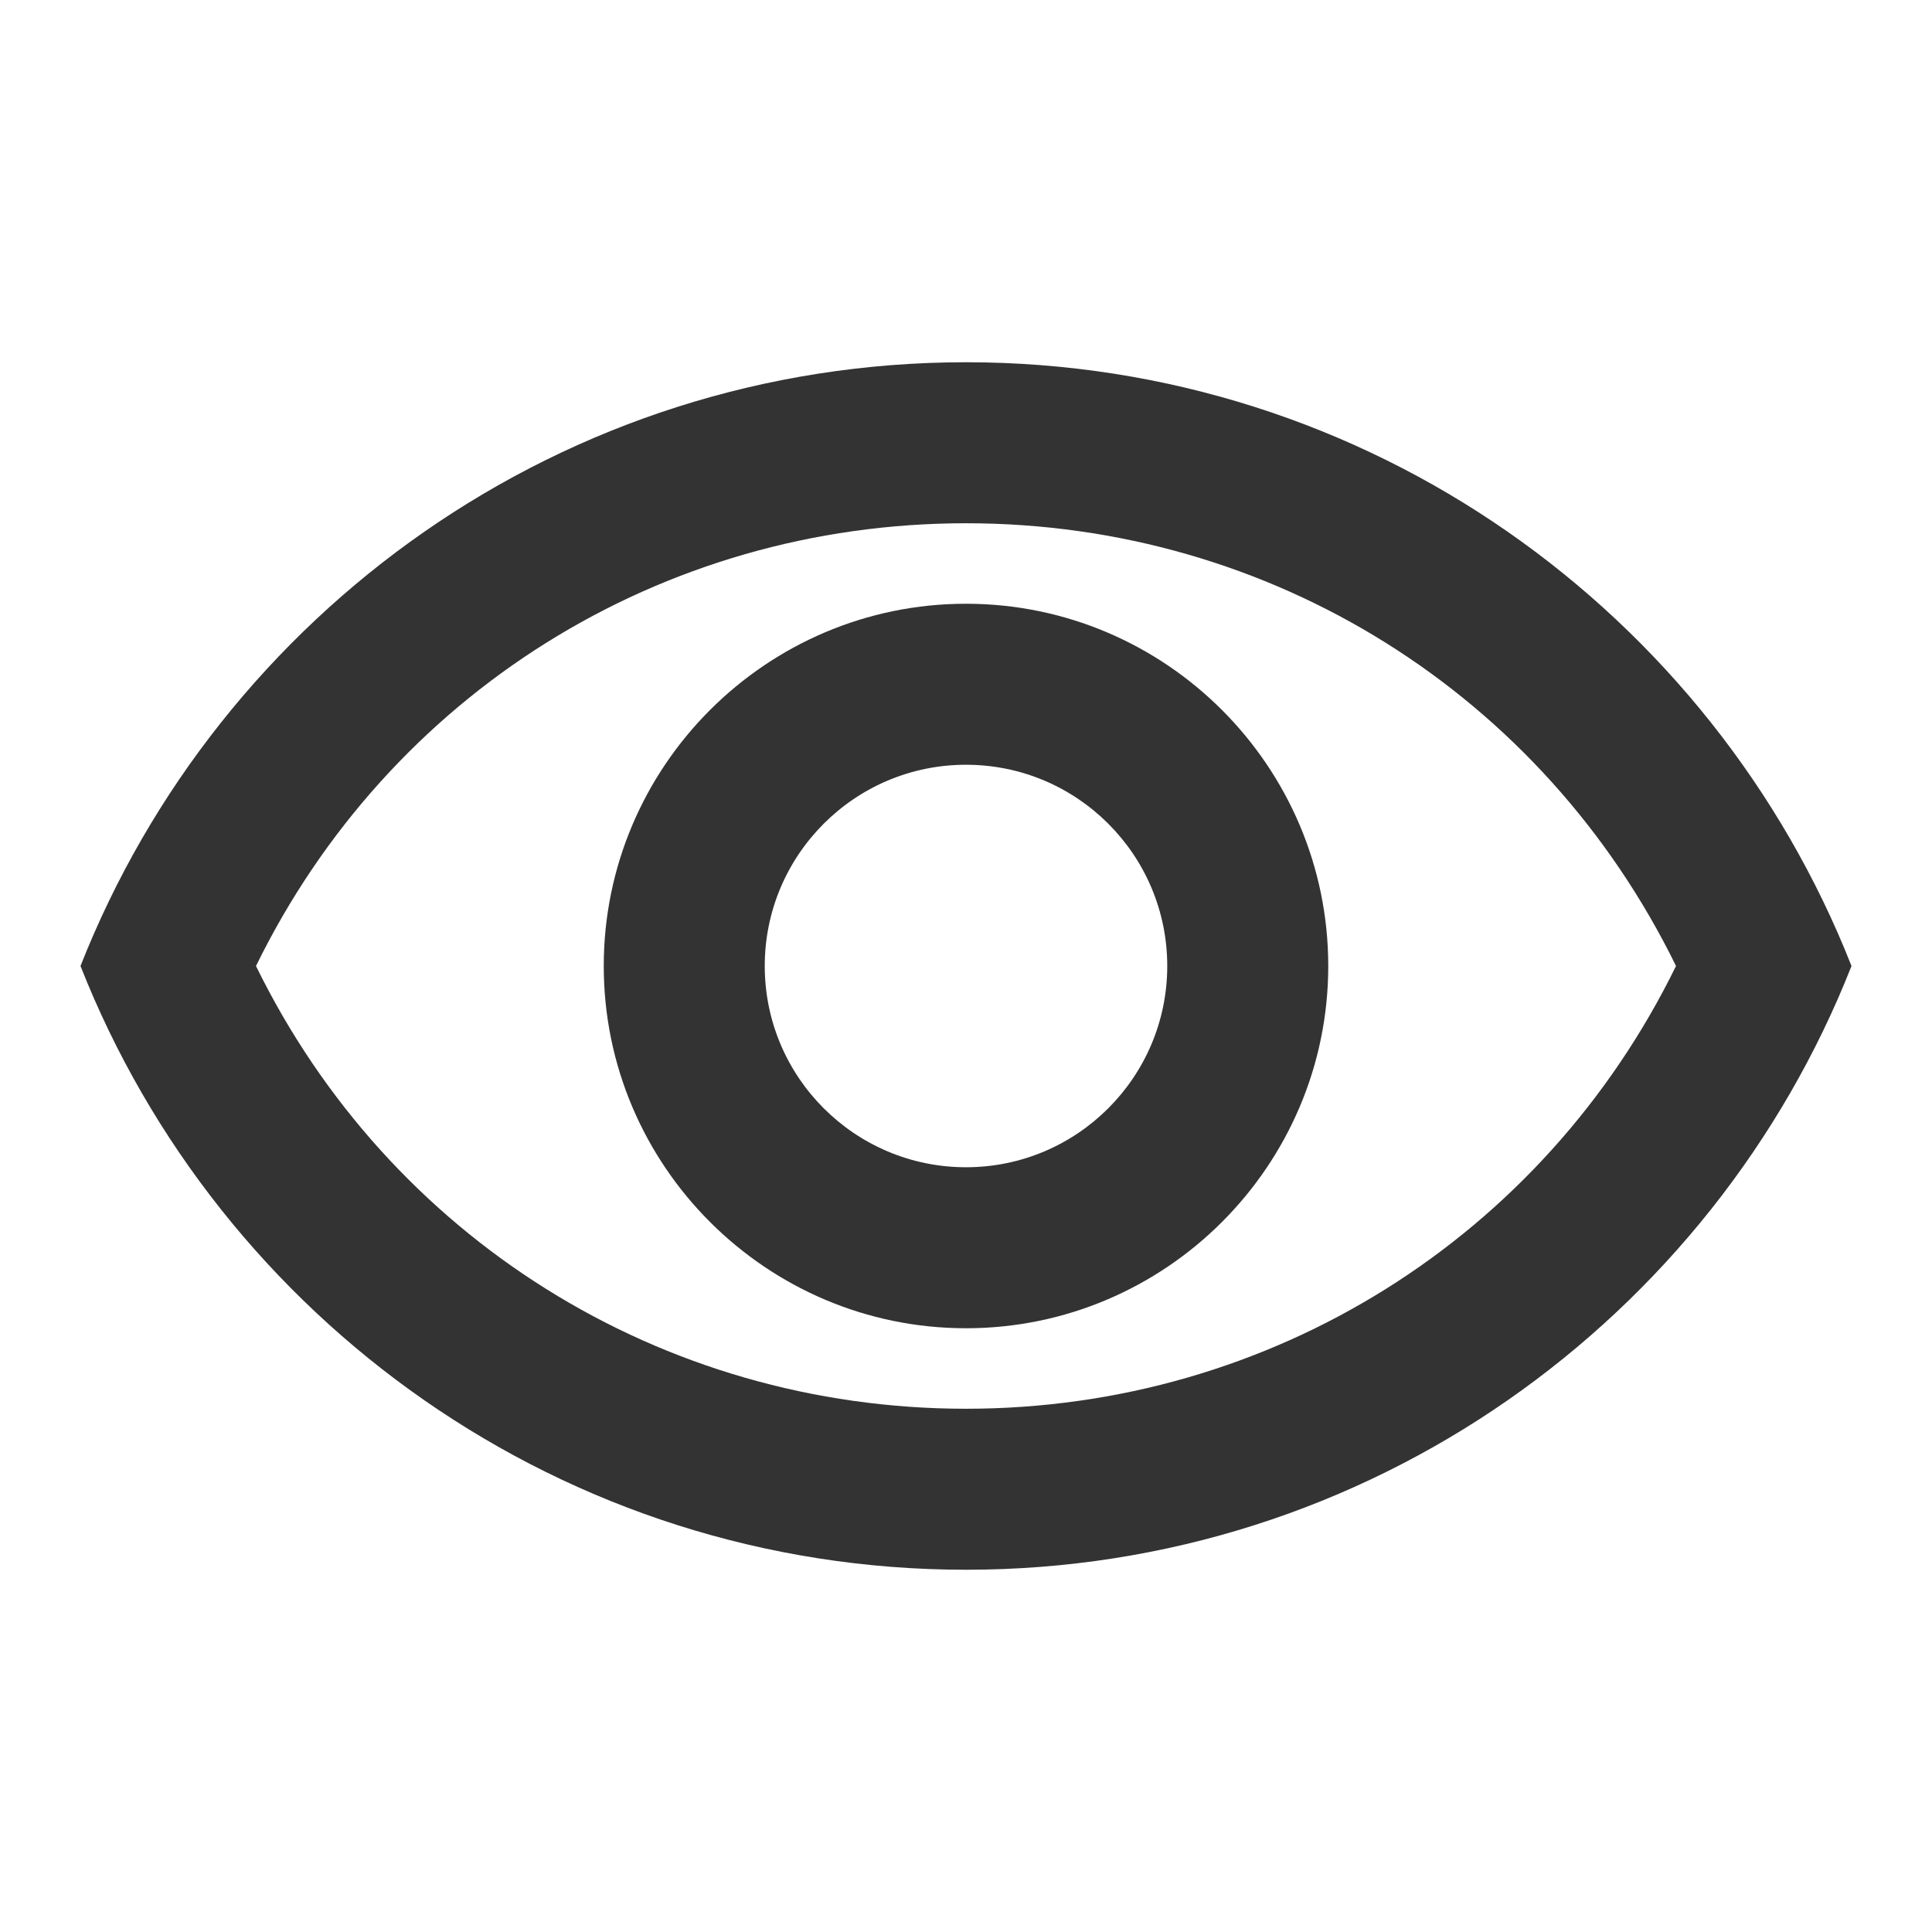 <svg width="24" height="24" viewBox="0 0 24 24" fill="none" xmlns="http://www.w3.org/2000/svg">
<g clip-path="url(#clip0_4292_8072)">
<path d="M12 17.5C15.79 17.5 19.17 15.37 20.82 12C19.17 8.63 15.8 6.5 12 6.5C8.2 6.5 4.83 8.63 3.18 12C4.83 15.37 8.21 17.5 12 17.5ZM12 19.5C7 19.5 2.73 16.39 1 12C2.73 7.61 7 4.5 12 4.5C17 4.5 21.27 7.61 23 12C21.27 16.39 17 19.5 12 19.5ZM12 14.5C13.38 14.5 14.5 13.38 14.5 12C14.5 10.62 13.38 9.5 12 9.5C10.62 9.5 9.5 10.62 9.5 12C9.5 13.38 10.62 14.5 12 14.5ZM12 16.5C9.52 16.5 7.5 14.48 7.5 12C7.5 9.52 9.52 7.5 12 7.5C14.48 7.5 16.5 9.52 16.5 12C16.5 14.48 14.48 16.5 12 16.5Z" fill="#333333"/>
</g>
<defs>
<clipPath id="clip0_4292_8072">
<rect width="24" height="24" fill="white" transform="matrix(1 0 0 -1 0 24)"/>
</clipPath>
</defs>
</svg>
